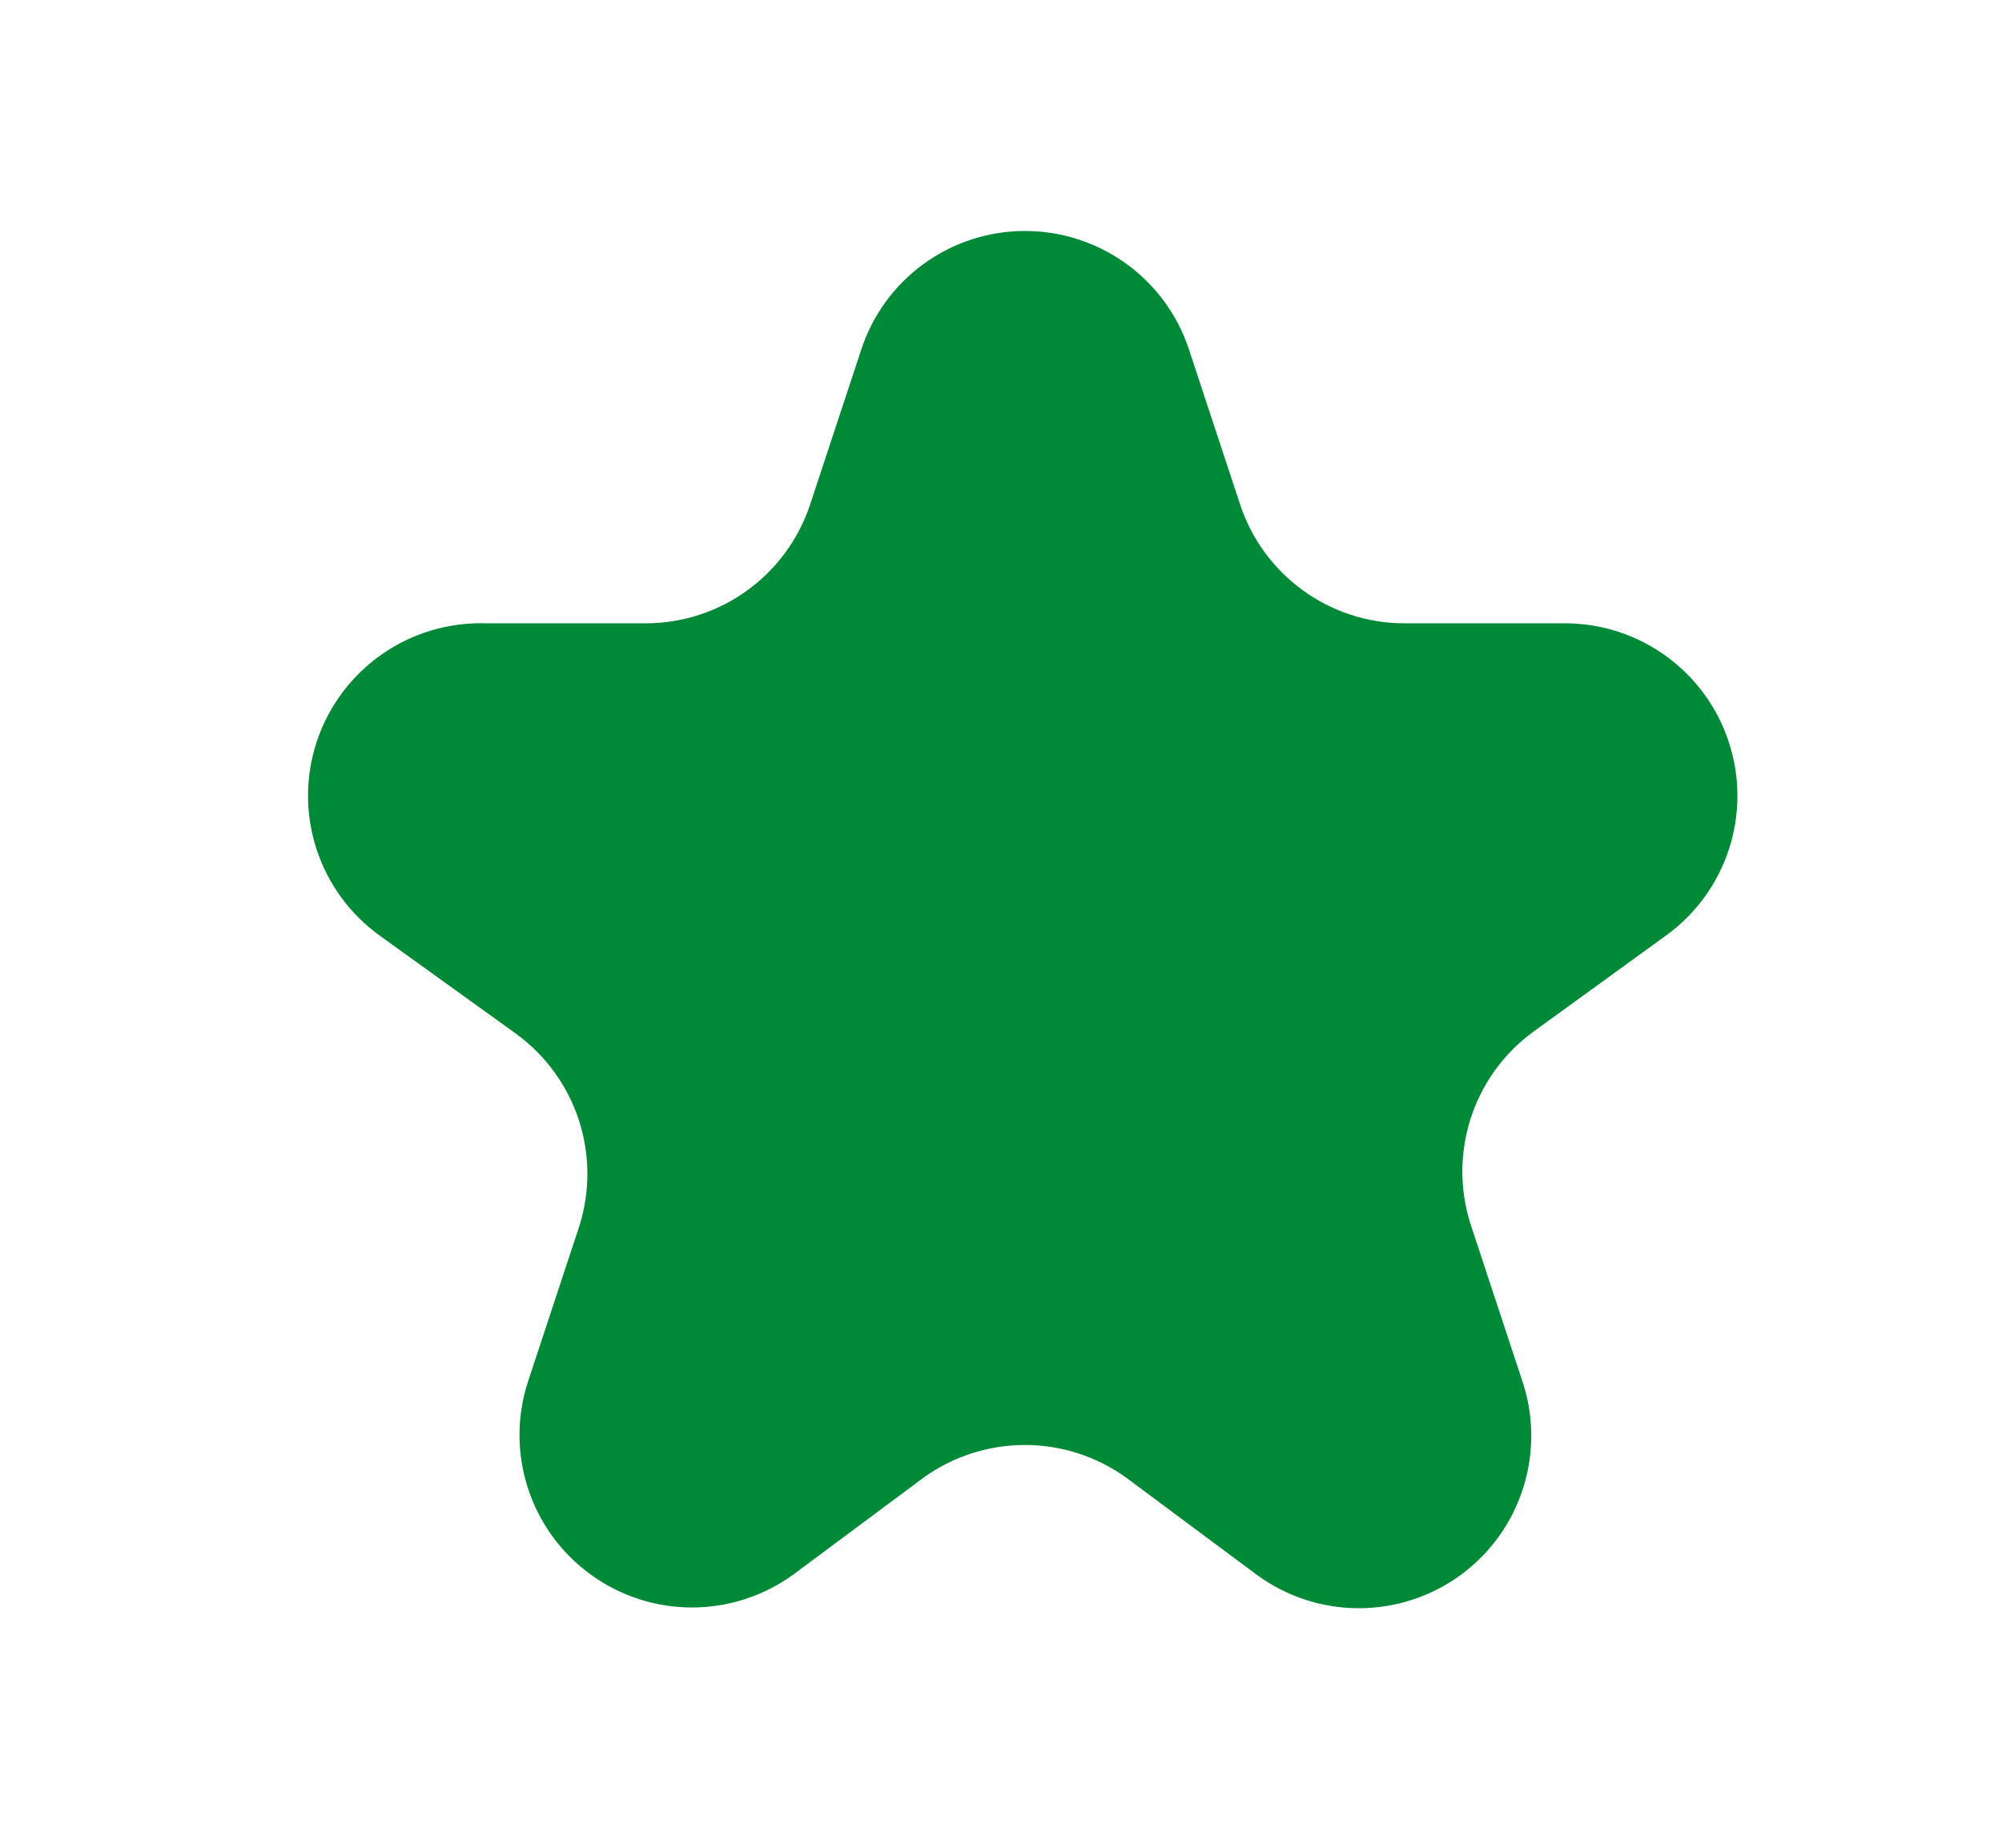 <svg width="13" height="12" viewBox="0 0 13 12" fill="none" xmlns="http://www.w3.org/2000/svg">
<path d="M7.72 2.268L8.05 3.268C8.199 3.731 8.629 4.046 9.115 4.048H10.155C10.643 4.045 11.076 4.358 11.227 4.822C11.378 5.286 11.211 5.794 10.815 6.078L9.96 6.698C9.566 6.984 9.401 7.49 9.55 7.953L9.88 8.953C10.043 9.418 9.884 9.935 9.487 10.227C9.091 10.518 8.55 10.517 8.155 10.223L7.315 9.598C6.921 9.313 6.389 9.313 5.995 9.598L5.155 10.223C4.762 10.511 4.228 10.512 3.835 10.225C3.441 9.939 3.277 9.431 3.43 8.968L3.76 7.968C3.909 7.505 3.744 6.999 3.35 6.713L2.475 6.083C2.071 5.798 1.901 5.282 2.058 4.813C2.215 4.344 2.661 4.033 3.155 4.048H4.195C4.679 4.047 5.107 3.737 5.26 3.278L5.59 2.278C5.738 1.816 6.166 1.502 6.651 1.5C7.136 1.498 7.568 1.808 7.72 2.268Z" fill="#008A37"/>
</svg>
